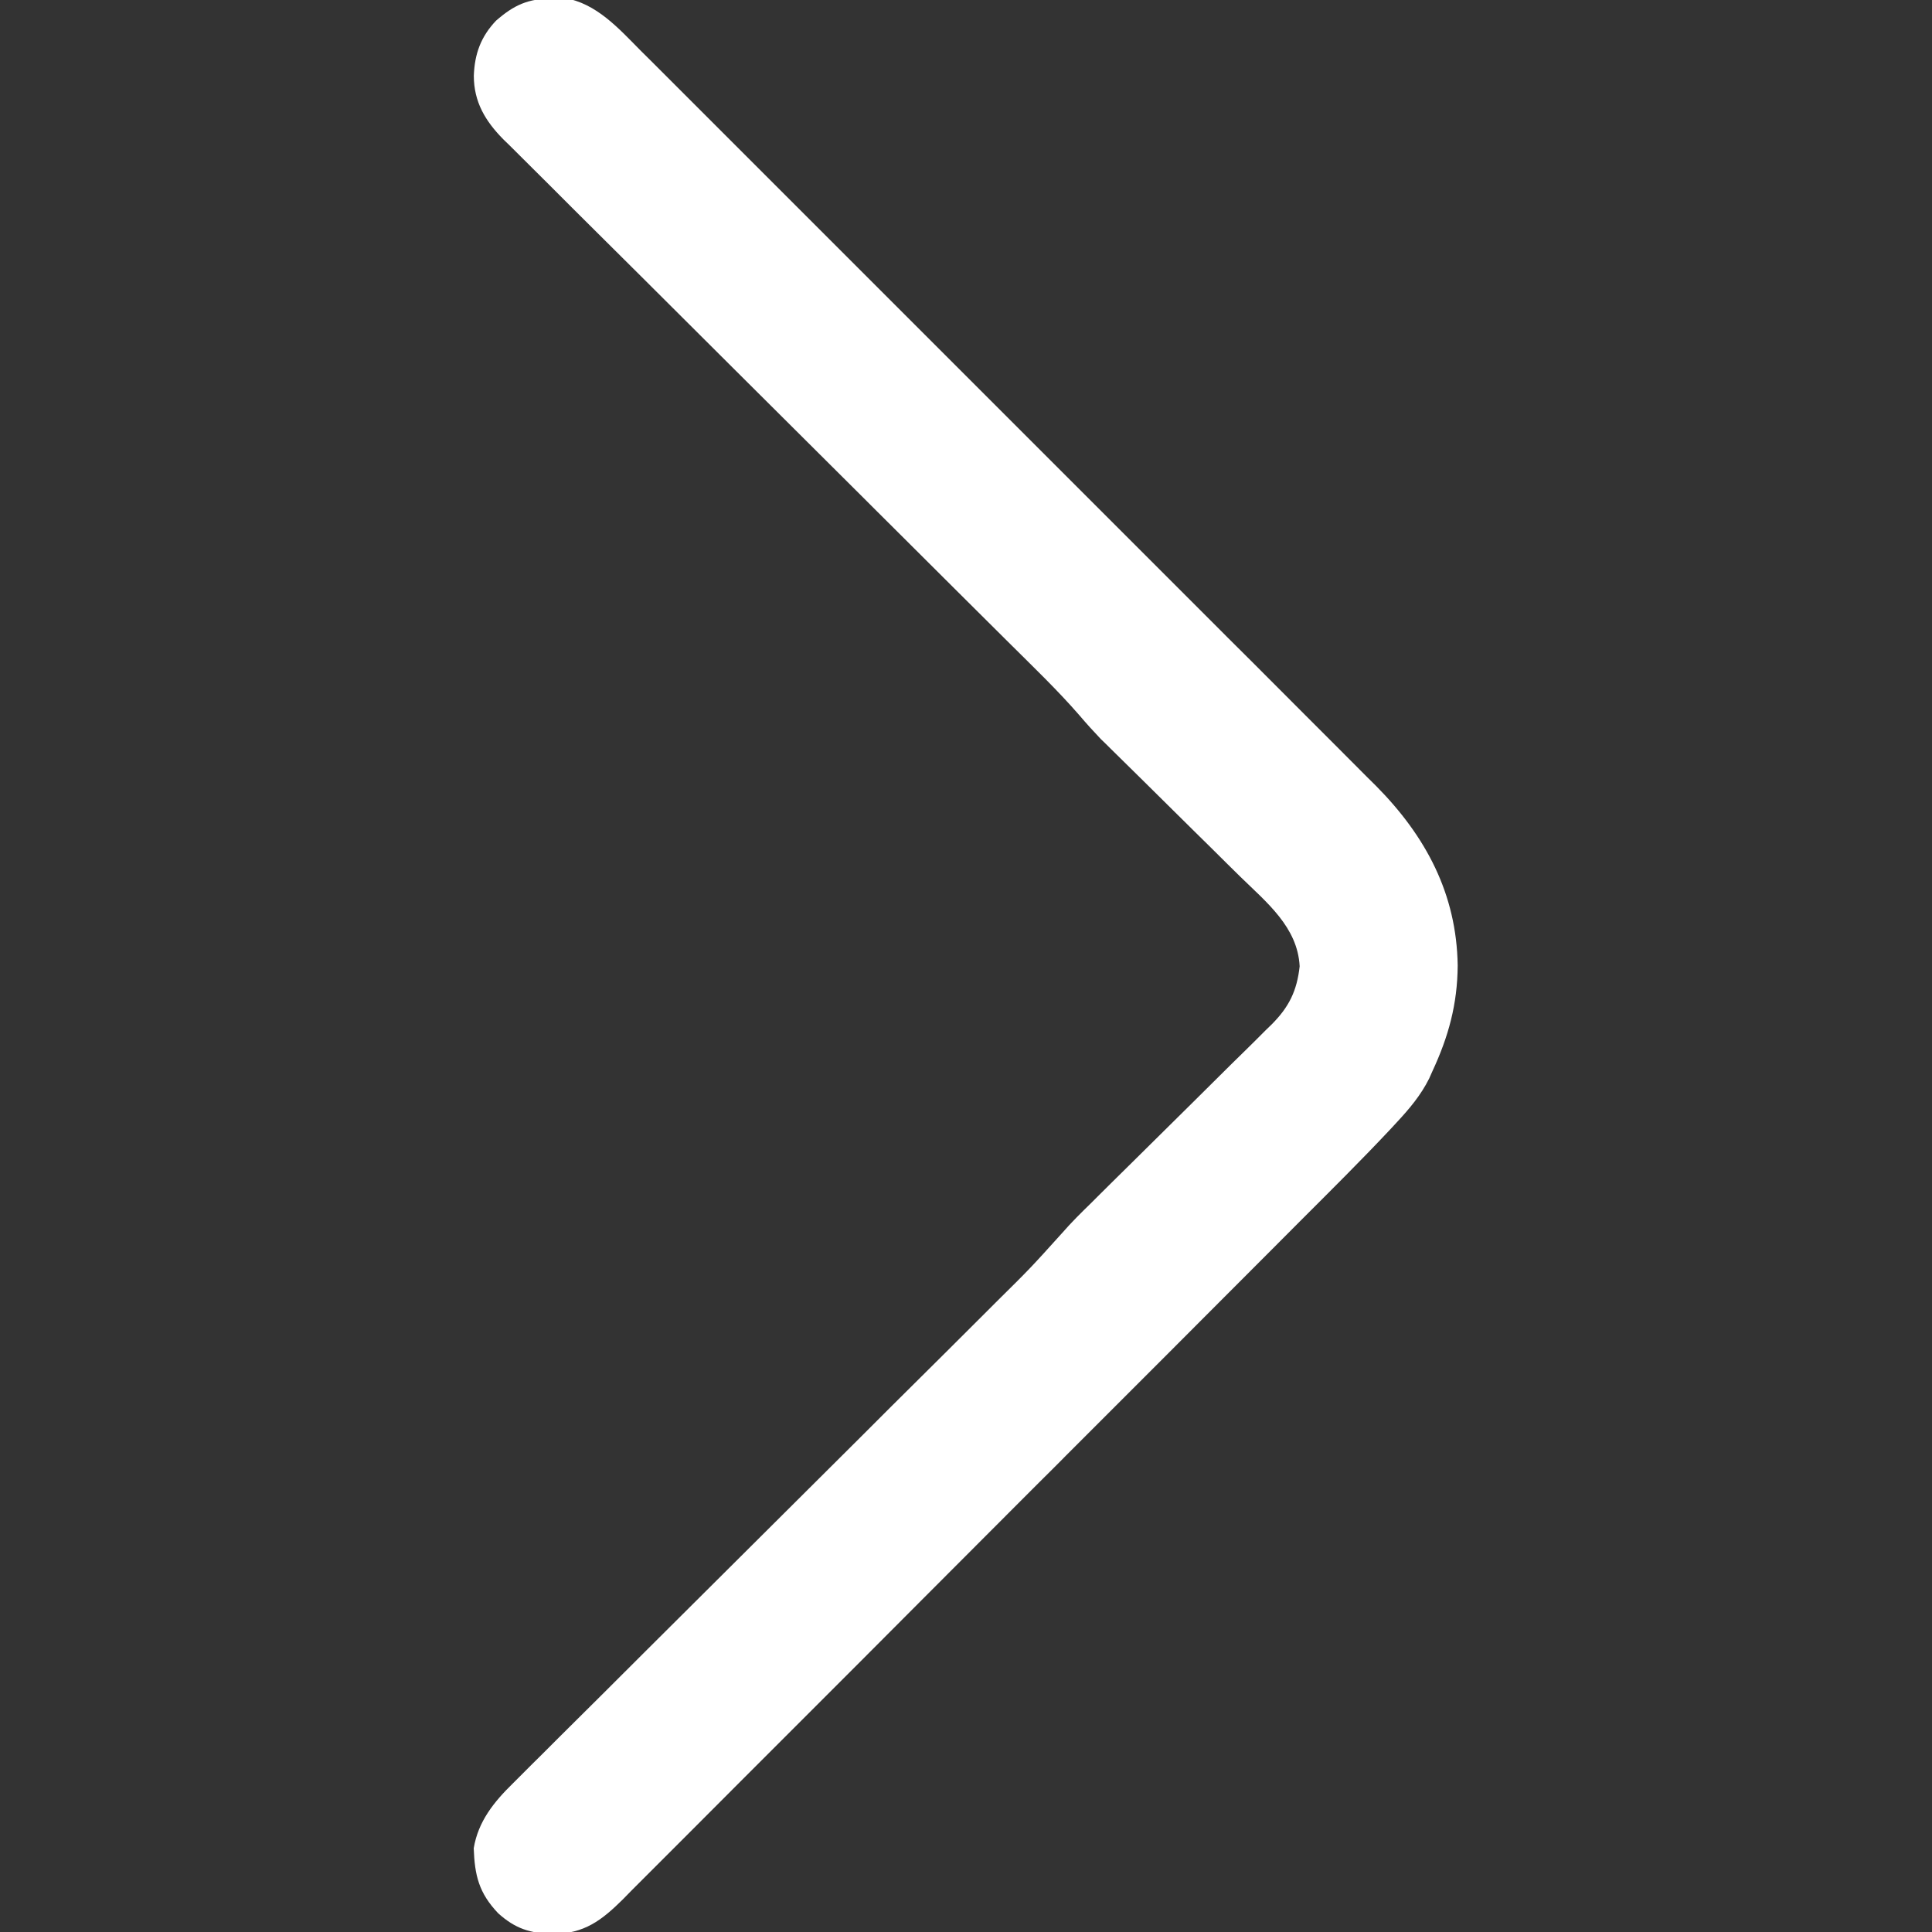 <svg width="20" height="20" viewBox="0 0 20 20" fill="none" xmlns="http://www.w3.org/2000/svg">
<rect x="0" y="0" width="20" height="20" fill="#333333" stroke="none"/>
<g clip-path="url(#clip0_501_157)">
<path d="M5.713 -0.017C5.755 -0.018 5.797 -0.02 5.84 -0.021C6.174 0.032 6.407 0.297 6.636 0.528C6.67 0.561 6.703 0.595 6.738 0.629C6.83 0.721 6.923 0.814 7.015 0.906C7.114 1.006 7.214 1.106 7.314 1.205C7.51 1.4 7.705 1.596 7.9 1.791C8.059 1.95 8.218 2.109 8.377 2.268C8.399 2.29 8.422 2.313 8.445 2.336C8.491 2.382 8.537 2.428 8.583 2.474C9.014 2.905 9.445 3.336 9.876 3.767C10.245 4.137 10.614 4.506 10.984 4.875C11.414 5.304 11.843 5.734 12.272 6.163C12.318 6.209 12.364 6.255 12.41 6.301C12.432 6.323 12.455 6.346 12.478 6.369C12.636 6.528 12.795 6.686 12.954 6.844C13.147 7.037 13.34 7.231 13.533 7.424C13.632 7.523 13.73 7.622 13.829 7.72C13.936 7.827 14.043 7.934 14.15 8.042C14.181 8.072 14.212 8.103 14.244 8.135C14.761 8.657 15.079 9.254 15.09 9.995C15.087 10.397 14.995 10.731 14.827 11.092C14.816 11.115 14.806 11.139 14.795 11.164C14.708 11.339 14.589 11.479 14.456 11.622C14.426 11.655 14.426 11.655 14.395 11.688C14.089 12.014 13.771 12.329 13.455 12.645C13.358 12.742 13.261 12.84 13.164 12.937C12.953 13.148 12.742 13.36 12.531 13.571C12.399 13.703 12.267 13.835 12.135 13.968C11.769 14.334 11.402 14.701 11.036 15.067C11.013 15.09 10.99 15.114 10.966 15.138C10.942 15.161 10.919 15.185 10.895 15.209C10.847 15.256 10.8 15.303 10.752 15.351C10.729 15.374 10.706 15.398 10.681 15.422C10.299 15.804 9.918 16.187 9.536 16.569C9.144 16.963 8.751 17.356 8.358 17.749C8.137 17.969 7.917 18.19 7.697 18.41C7.51 18.598 7.323 18.785 7.135 18.973C7.04 19.068 6.944 19.164 6.849 19.259C6.746 19.363 6.642 19.467 6.538 19.57C6.508 19.6 6.478 19.631 6.448 19.662C6.228 19.88 6.048 20.017 5.727 20.02C5.488 20.014 5.334 19.966 5.156 19.805C4.957 19.595 4.914 19.414 4.904 19.133C4.95 18.854 5.115 18.651 5.312 18.459C5.335 18.436 5.358 18.413 5.382 18.389C5.459 18.311 5.537 18.234 5.615 18.157C5.671 18.102 5.727 18.046 5.782 17.99C5.933 17.839 6.085 17.689 6.237 17.538C6.395 17.381 6.554 17.222 6.712 17.064C7.012 16.765 7.313 16.465 7.614 16.166C8.055 15.728 8.495 15.289 8.936 14.85C8.968 14.818 9.001 14.786 9.034 14.752C9.098 14.688 9.163 14.623 9.227 14.559C9.416 14.371 9.605 14.183 9.794 13.996C9.911 13.879 10.029 13.762 10.146 13.645C10.201 13.591 10.255 13.537 10.309 13.482C10.664 13.131 10.664 13.131 10.998 12.761C11.091 12.654 11.191 12.555 11.292 12.457C11.314 12.435 11.336 12.413 11.358 12.391C11.405 12.344 11.452 12.298 11.499 12.251C11.574 12.178 11.649 12.104 11.723 12.03C11.935 11.82 12.146 11.611 12.358 11.402C12.489 11.273 12.619 11.144 12.748 11.015C12.798 10.966 12.847 10.918 12.897 10.869C12.966 10.801 13.035 10.733 13.103 10.664C13.124 10.644 13.144 10.625 13.165 10.604C13.344 10.424 13.426 10.257 13.454 10.003C13.433 9.597 13.111 9.341 12.84 9.076C12.796 9.033 12.752 8.989 12.708 8.946C12.594 8.832 12.478 8.718 12.363 8.605C12.179 8.423 11.995 8.241 11.811 8.059C11.748 7.996 11.684 7.933 11.62 7.871C11.58 7.831 11.54 7.792 11.5 7.753C11.466 7.719 11.432 7.685 11.396 7.651C11.319 7.57 11.247 7.491 11.175 7.406C10.944 7.14 10.688 6.896 10.438 6.647C10.379 6.589 10.32 6.53 10.262 6.472C10.136 6.346 10.009 6.221 9.883 6.095C9.684 5.897 9.485 5.699 9.286 5.5C9.217 5.432 9.149 5.364 9.081 5.296C9.047 5.262 9.012 5.228 8.977 5.192C8.514 4.73 8.05 4.269 7.586 3.807C7.273 3.496 6.96 3.184 6.647 2.871C6.481 2.706 6.316 2.541 6.15 2.377C5.994 2.222 5.838 2.067 5.683 1.911C5.626 1.855 5.569 1.798 5.512 1.741C5.434 1.664 5.356 1.586 5.278 1.508C5.255 1.486 5.233 1.464 5.209 1.441C5.025 1.254 4.905 1.056 4.905 0.784C4.913 0.558 4.978 0.379 5.135 0.214C5.323 0.05 5.465 -0.012 5.713 -0.017Z" fill="white"/>
</g>
<defs>
<clipPath id="clip0_501_157">
<rect width="20" height="20" fill="white"/>
</clipPath>
</defs>
</svg>
